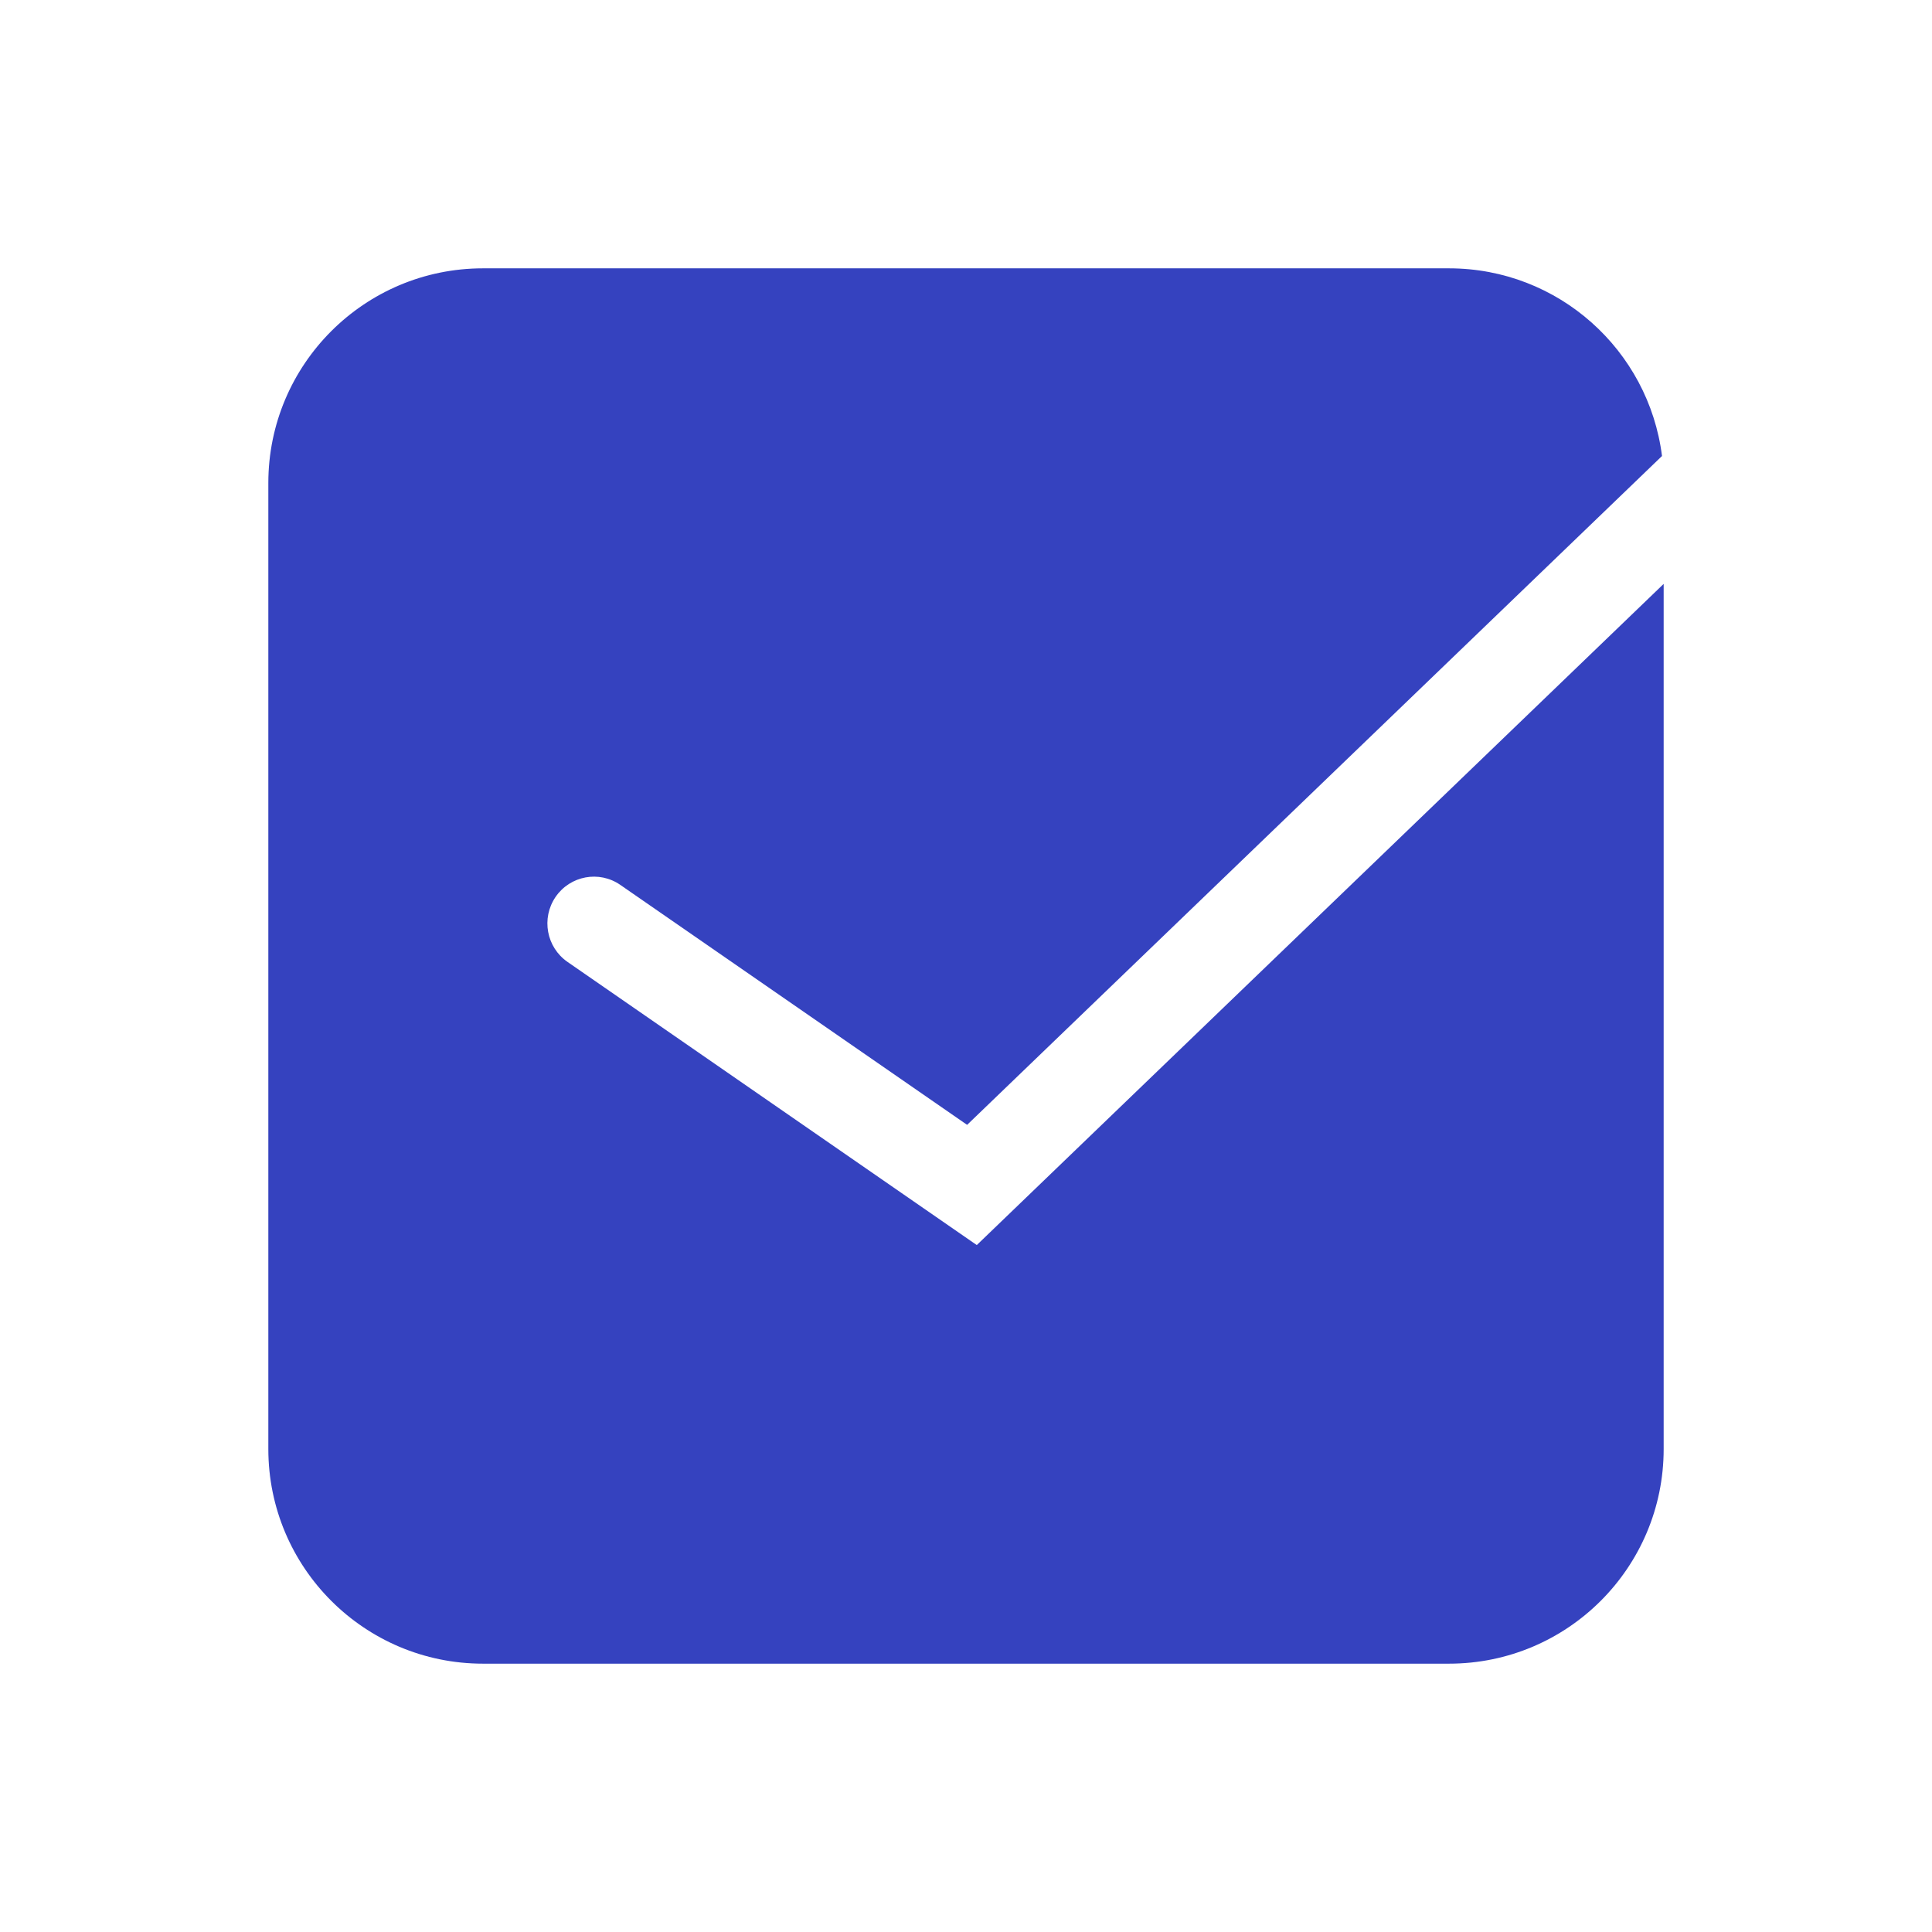 <svg width="36" height="36" viewBox="0 0 36 36" fill="none" xmlns="http://www.w3.org/2000/svg">
<g id="Property 1=active">
<path id="Subtract" fill-rule="evenodd" clip-rule="evenodd" d="M9 5C6.791 5 5 6.791 5 9V27C5 29.209 6.791 31 9 31H27C29.209 31 31 29.209 31 27V10.88L18.201 23.2L10.575 17.924C10.181 17.651 10.081 17.109 10.353 16.712C10.625 16.316 11.165 16.216 11.559 16.489L18.021 20.96L30.969 8.497C30.721 6.525 29.039 5 27 5H9Z" fill="#3542BF"/>
</g>
</svg>
